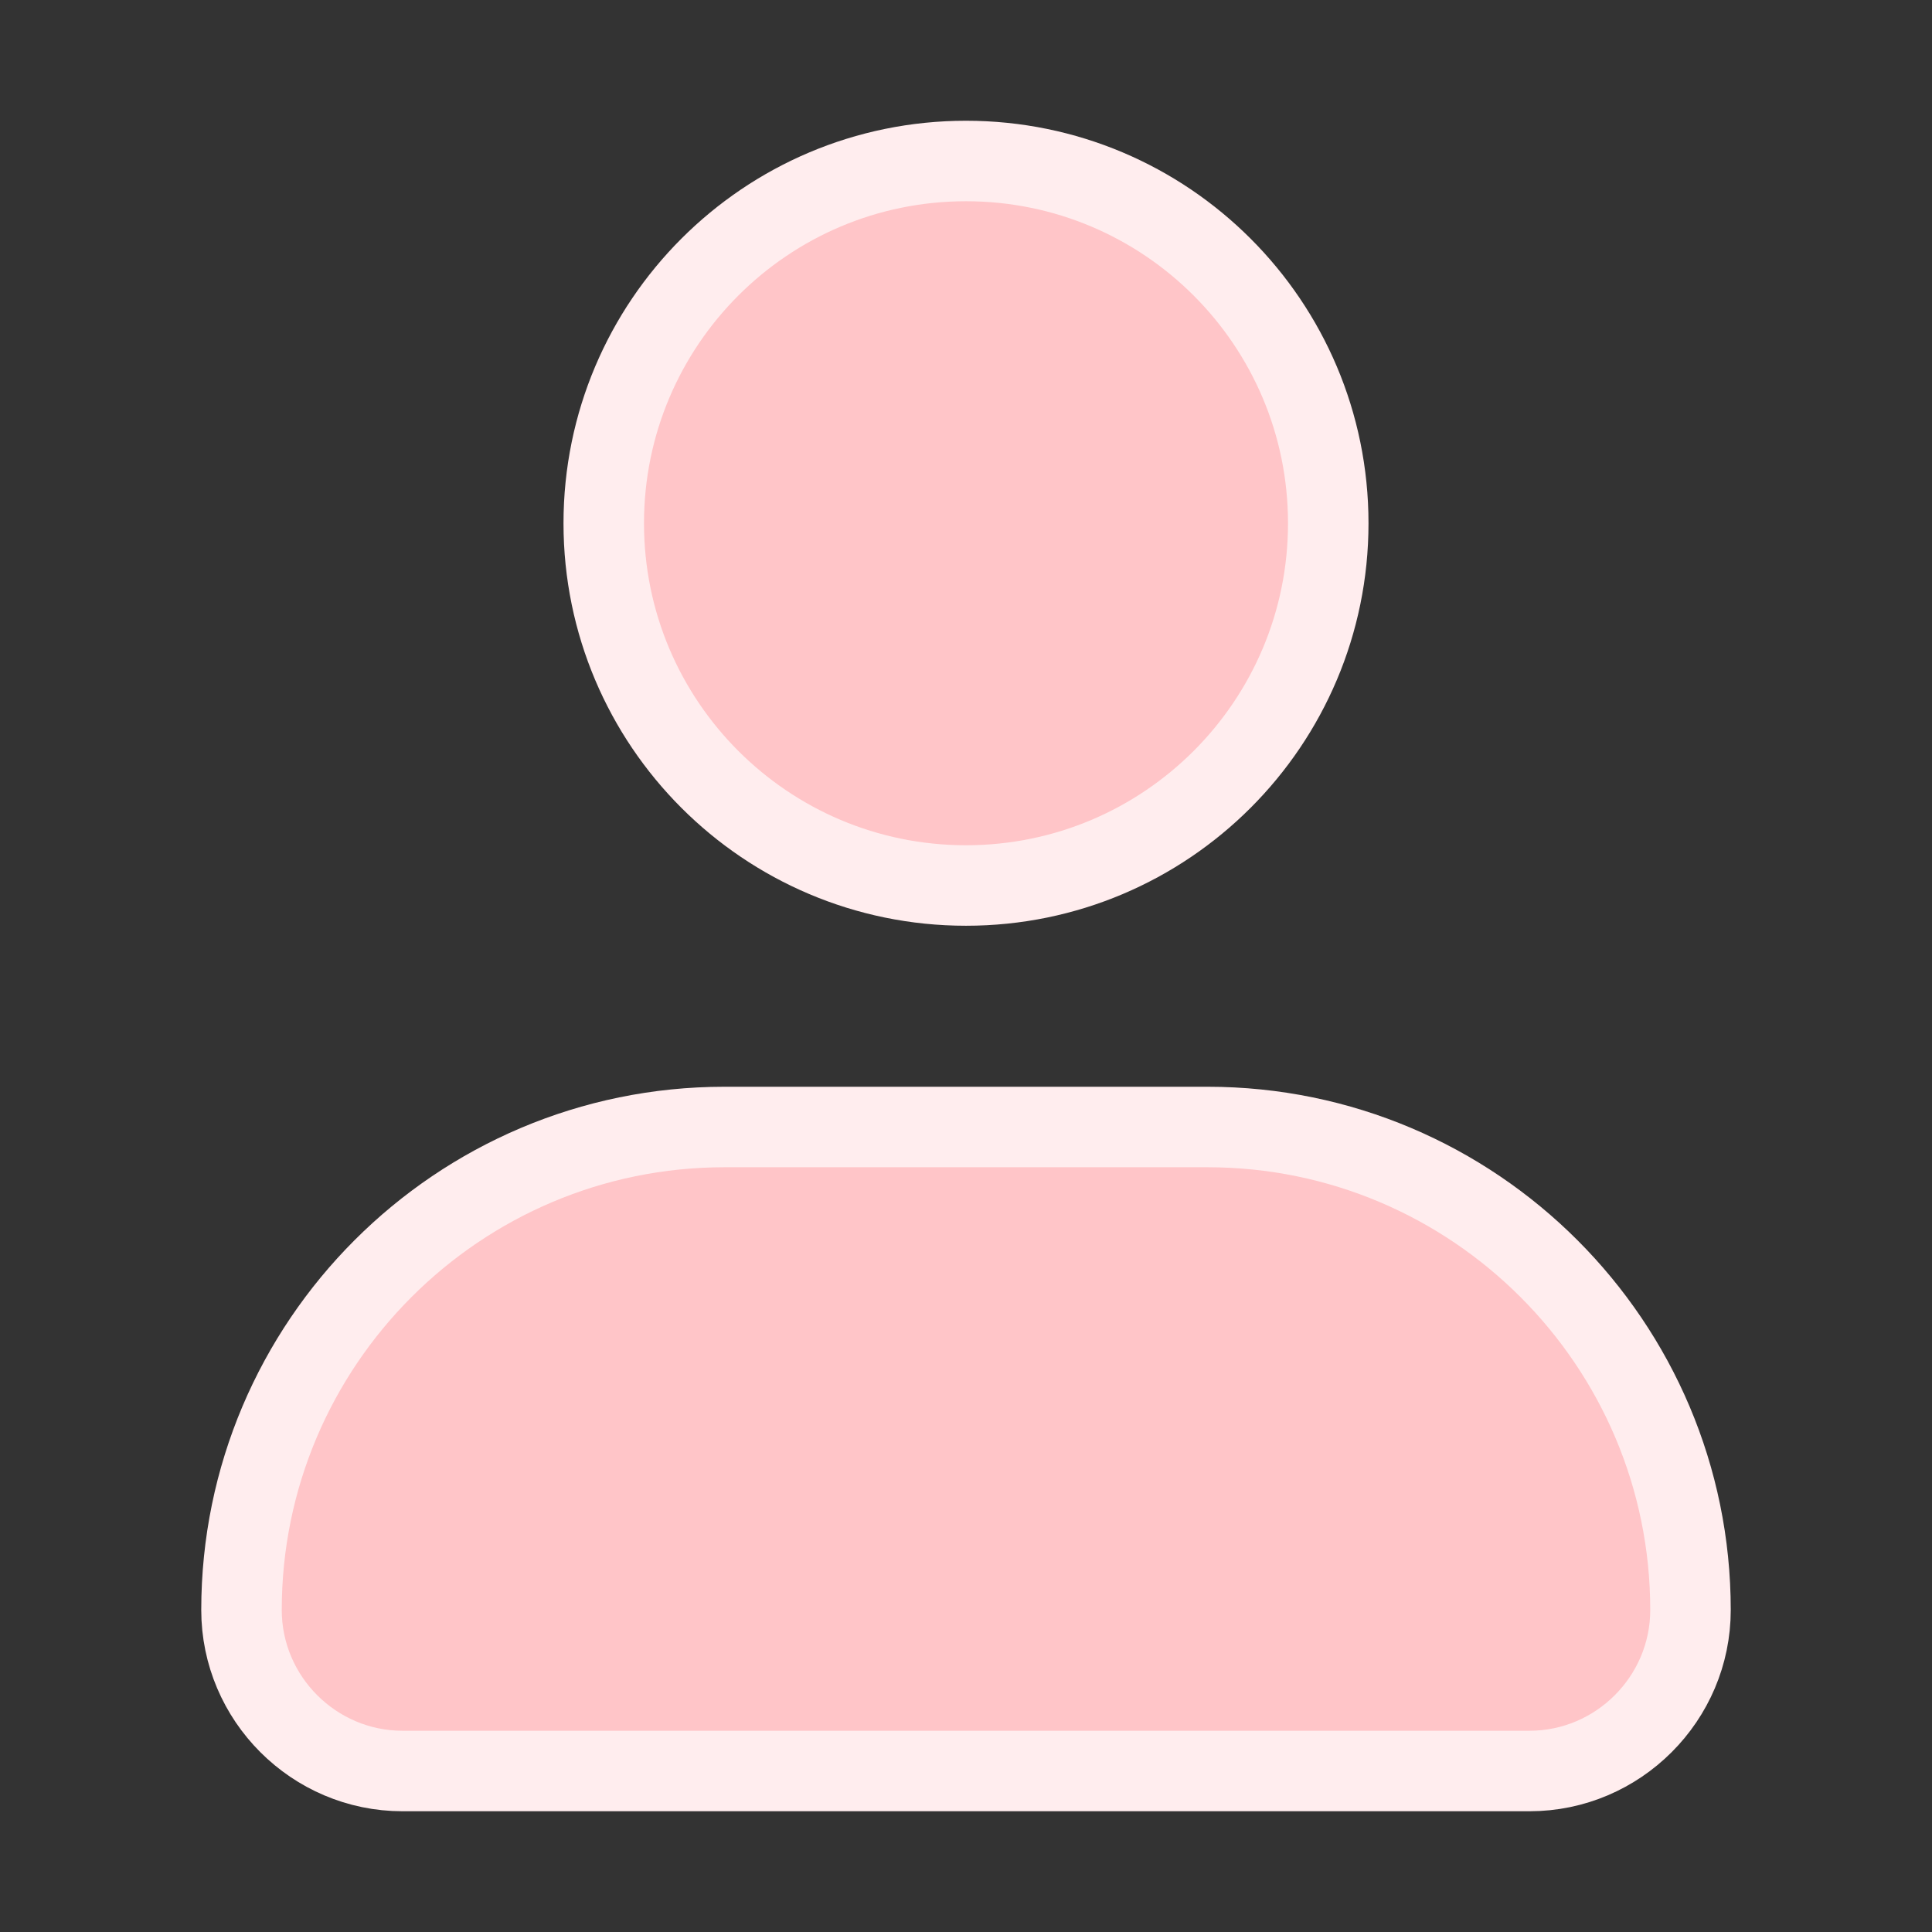 <svg width="24" height="24" viewBox="0 0 24 24" fill="none" xmlns="http://www.w3.org/2000/svg">
    <rect x="0" y="0" width="24" height="24" fill="#333333" stroke="none"/>
    <path
        d="M12 11C14.485 11 16.5 8.985 16.5 6.5C16.5 4.015 14.485 2 12 2C9.515 2 7.5 4.015 7.5 6.5C7.5 8.985 9.515 11 12 11Z"
        fill="#FFC5C8" stroke="#FFEDEE" stroke-width="1" />
    <path
        d="M19 22H5C3.9 22 3 21.1 3 20C3 16.69 5.69 14 9 14H15C18.31 14 21 16.69 21 20C21 21.1 20.1 22 19 22Z"
        fill="#FFC5C8" stroke="#FFEDEE" stroke-width="1" />
</svg>
